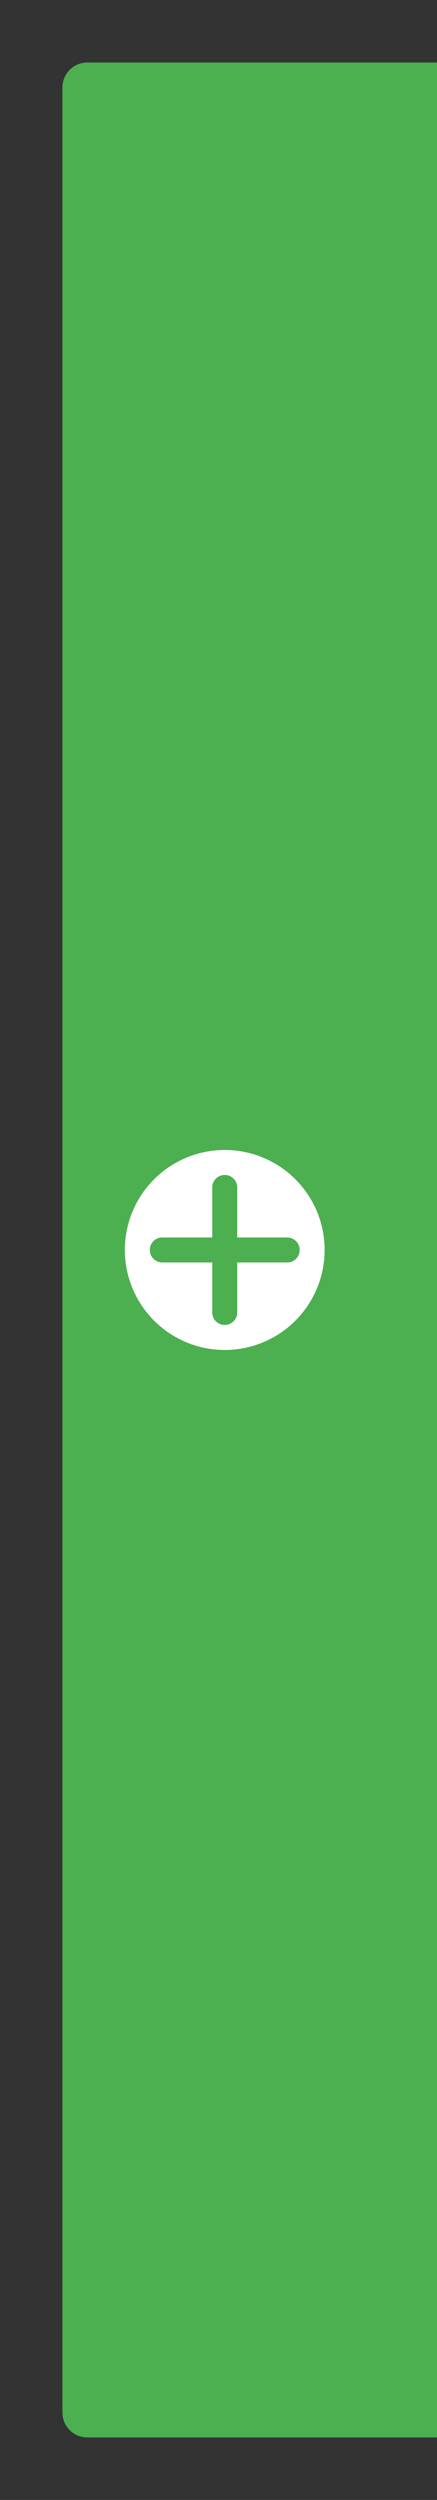 <svg width="35" height="200" version="1.1" xmlns="http://www.w3.org/2000/svg">
 <rect width="100%" height="100%" fill="#333333" stroke="none"/>
 <g transform="translate(0 -852.36)" shape-rendering="auto">
  <path d="m7 857.36h28v190h-28c-1.108 0-2-0.892-2-2v-186c0-1.108 0.892-2 2-2z" color="#000000" color-rendering="auto" fill="#4CAF50" image-rendering="auto" solid-color="#000000" style="isolation:auto;mix-blend-mode:normal"/>
  <path transform="translate(0 852.36)" d="m18 94c-0.554 0-1 0.446-1 1v4h-4c-0.554 0-1 0.446-1 1s0.446 1 1 1h4v4c0 0.554 0.446 1 1 1s1-0.446 1-1v-4h4c0.554 0 1-0.446 1-1s-0.446-1-1-1h-4v-4c0-0.554-0.446-1-1-1zm8 6a8 8 0 0 1-8 8 8 8 0 0 1-8-8 8 8 0 0 1 8-8 8 8 0 0 1 8 8z" color="#000000" color-rendering="auto" fill="#ffffff" image-rendering="auto" solid-color="#000000" style="isolation:auto;mix-blend-mode:normal"/>
 </g>
</svg>
